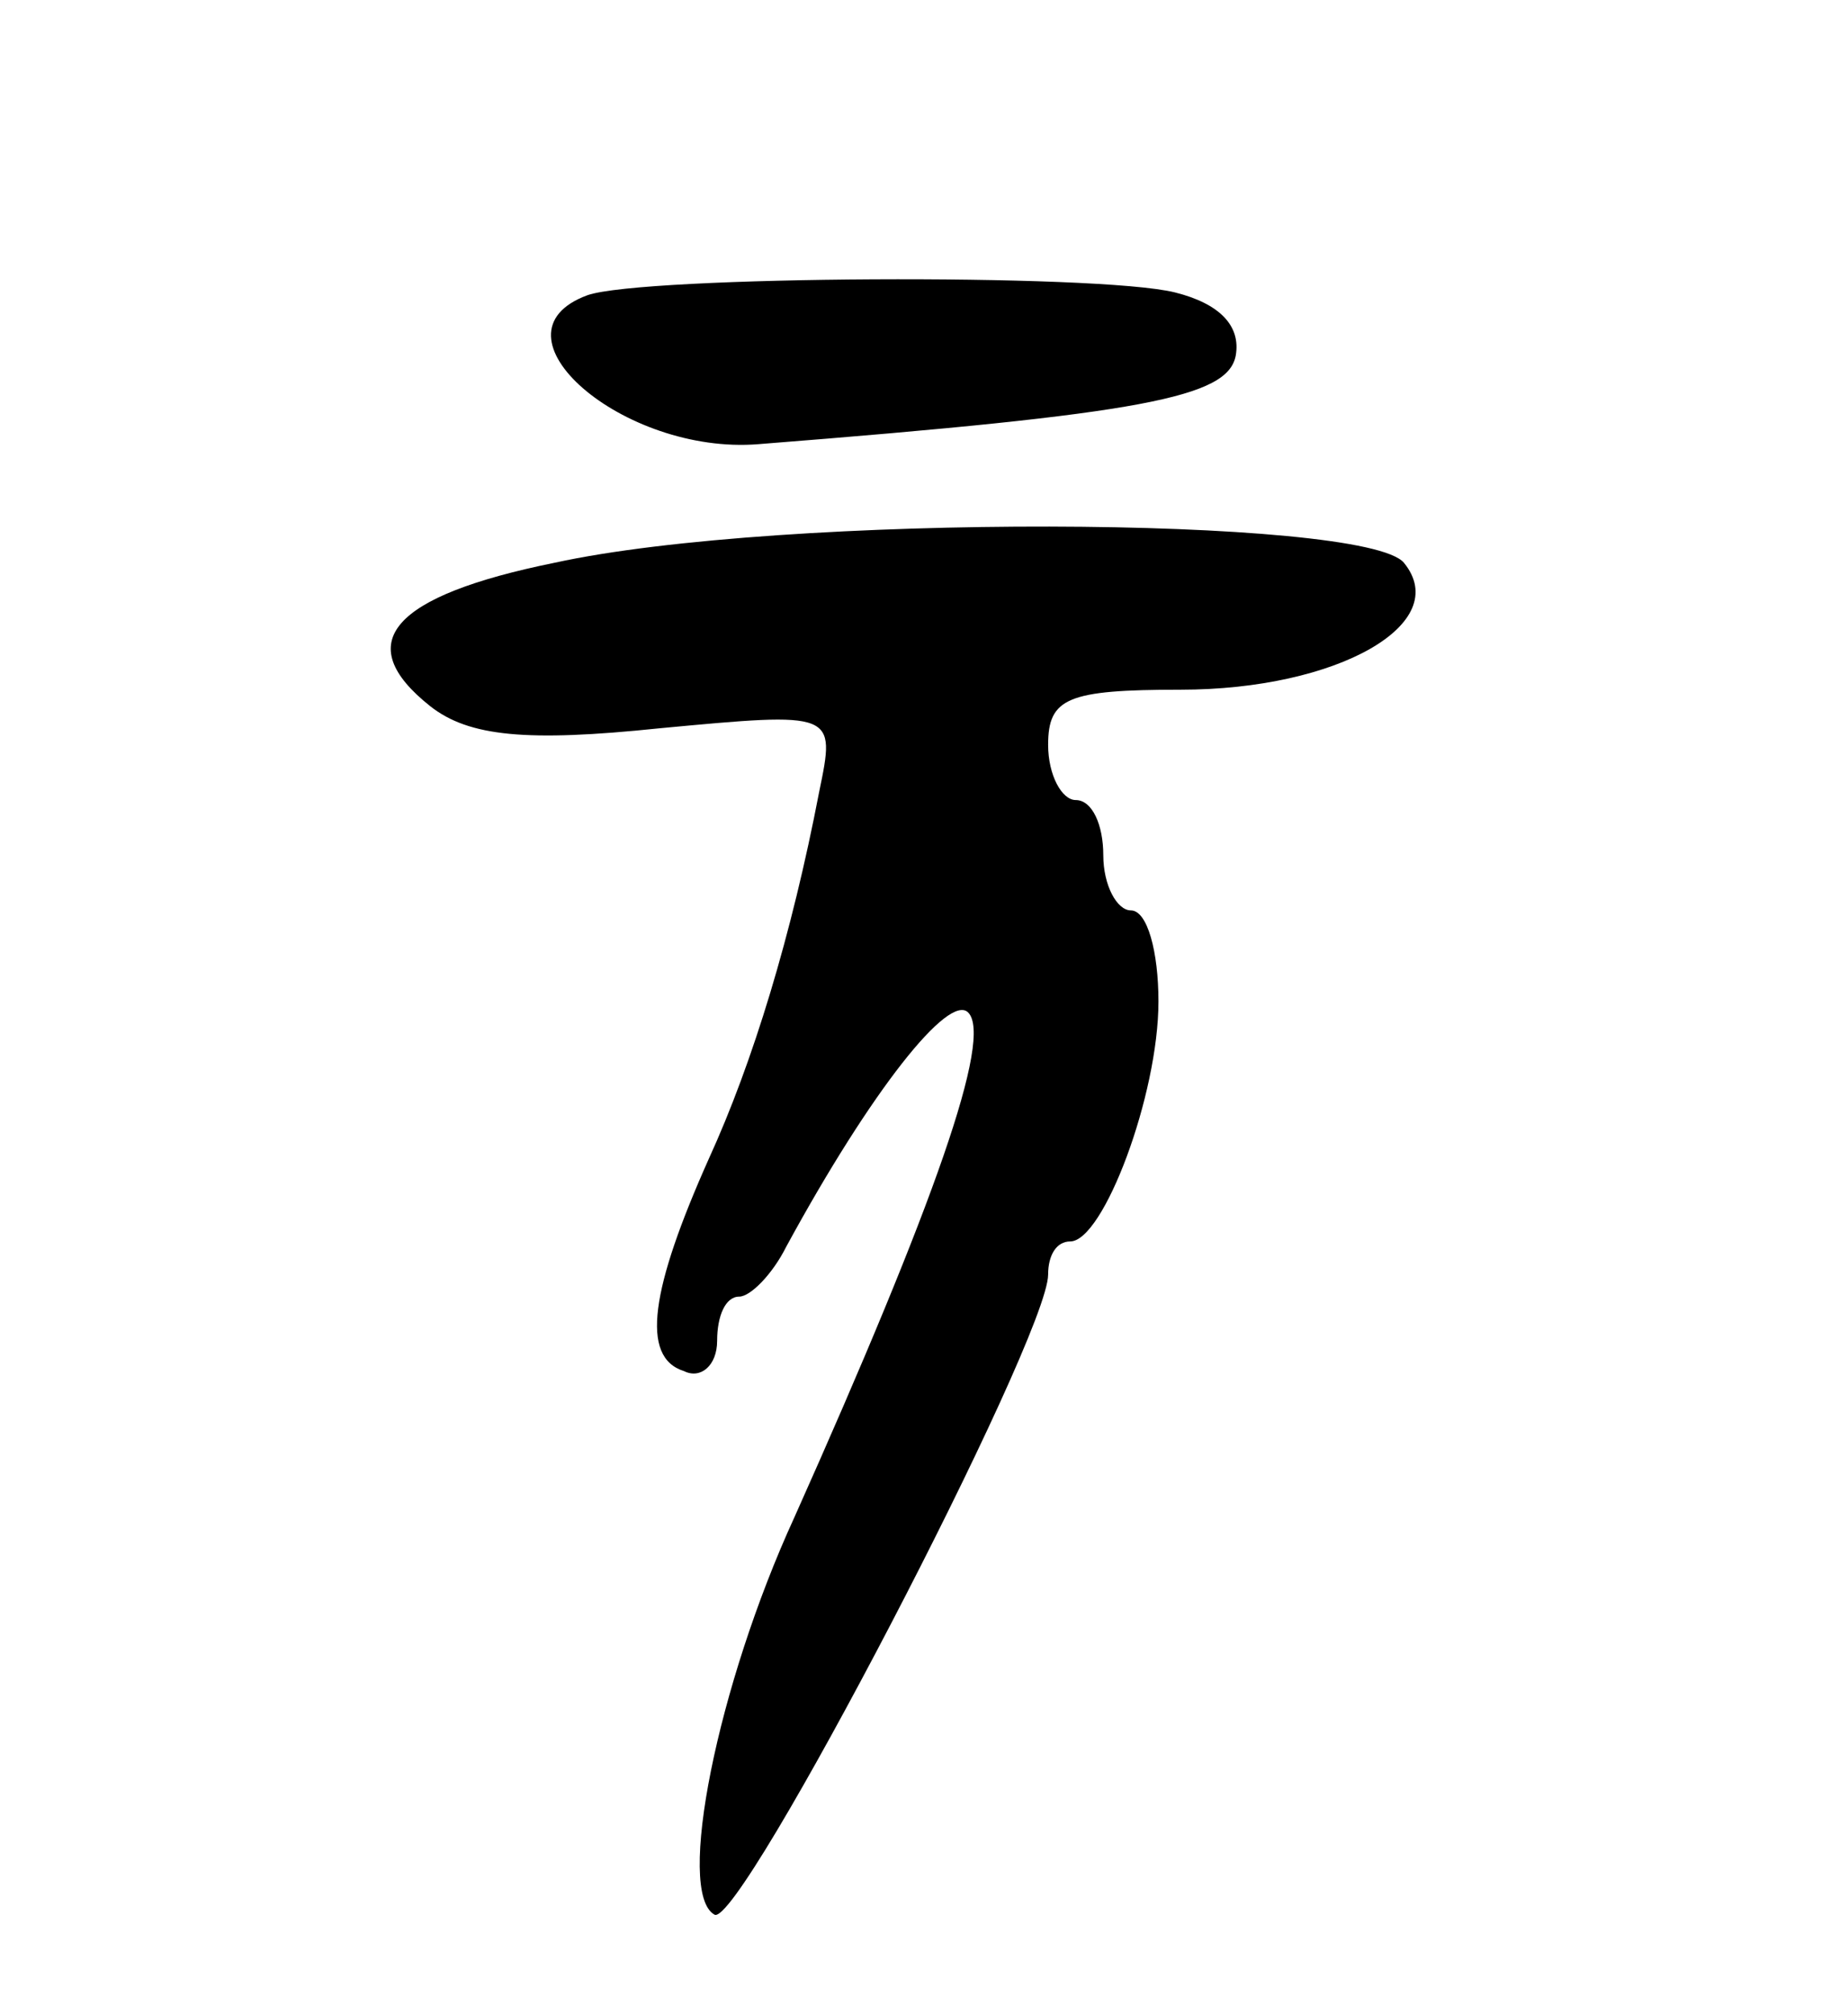 <svg version="1.0" xmlns="http://www.w3.org/2000/svg"
 width="67pt" height="73pt" viewBox="0 0 67 73"
 preserveAspectRatio="xMidYMid meet">
<g transform="translate(0,73) scale(0.1,-0.1)"
fill="#000000" stroke="none">
<path d="M213 623 c-38 -14 13 -58 62 -54 140 11 170 17 173 32 2 11 -6 19
-22 23 -28 7 -193 6 -213 -1z"/>
<path d="M201 526 c-59 -12 -74 -29 -45 -52 14 -11 35 -13 83 -8 64 6 64 6 58
-23 -10 -52 -24 -98 -40 -133 -21 -47 -25 -72 -9 -77 6 -3 12 2 12 11 0 9 3
16 8 16 4 0 12 8 17 18 31 57 59 92 66 85 9 -9 -12 -69 -63 -183 -28 -61 -43
-136 -29 -144 9 -6 121 209 121 232 0 7 3 12 8 12 12 0 32 53 32 87 0 18 -4
33 -10 33 -5 0 -10 9 -10 20 0 11 -4 20 -10 20 -5 0 -10 9 -10 20 0 17 7 20
48 20 57 0 99 24 81 46 -14 17 -226 18 -308 0z"/>
</g>
</svg>
